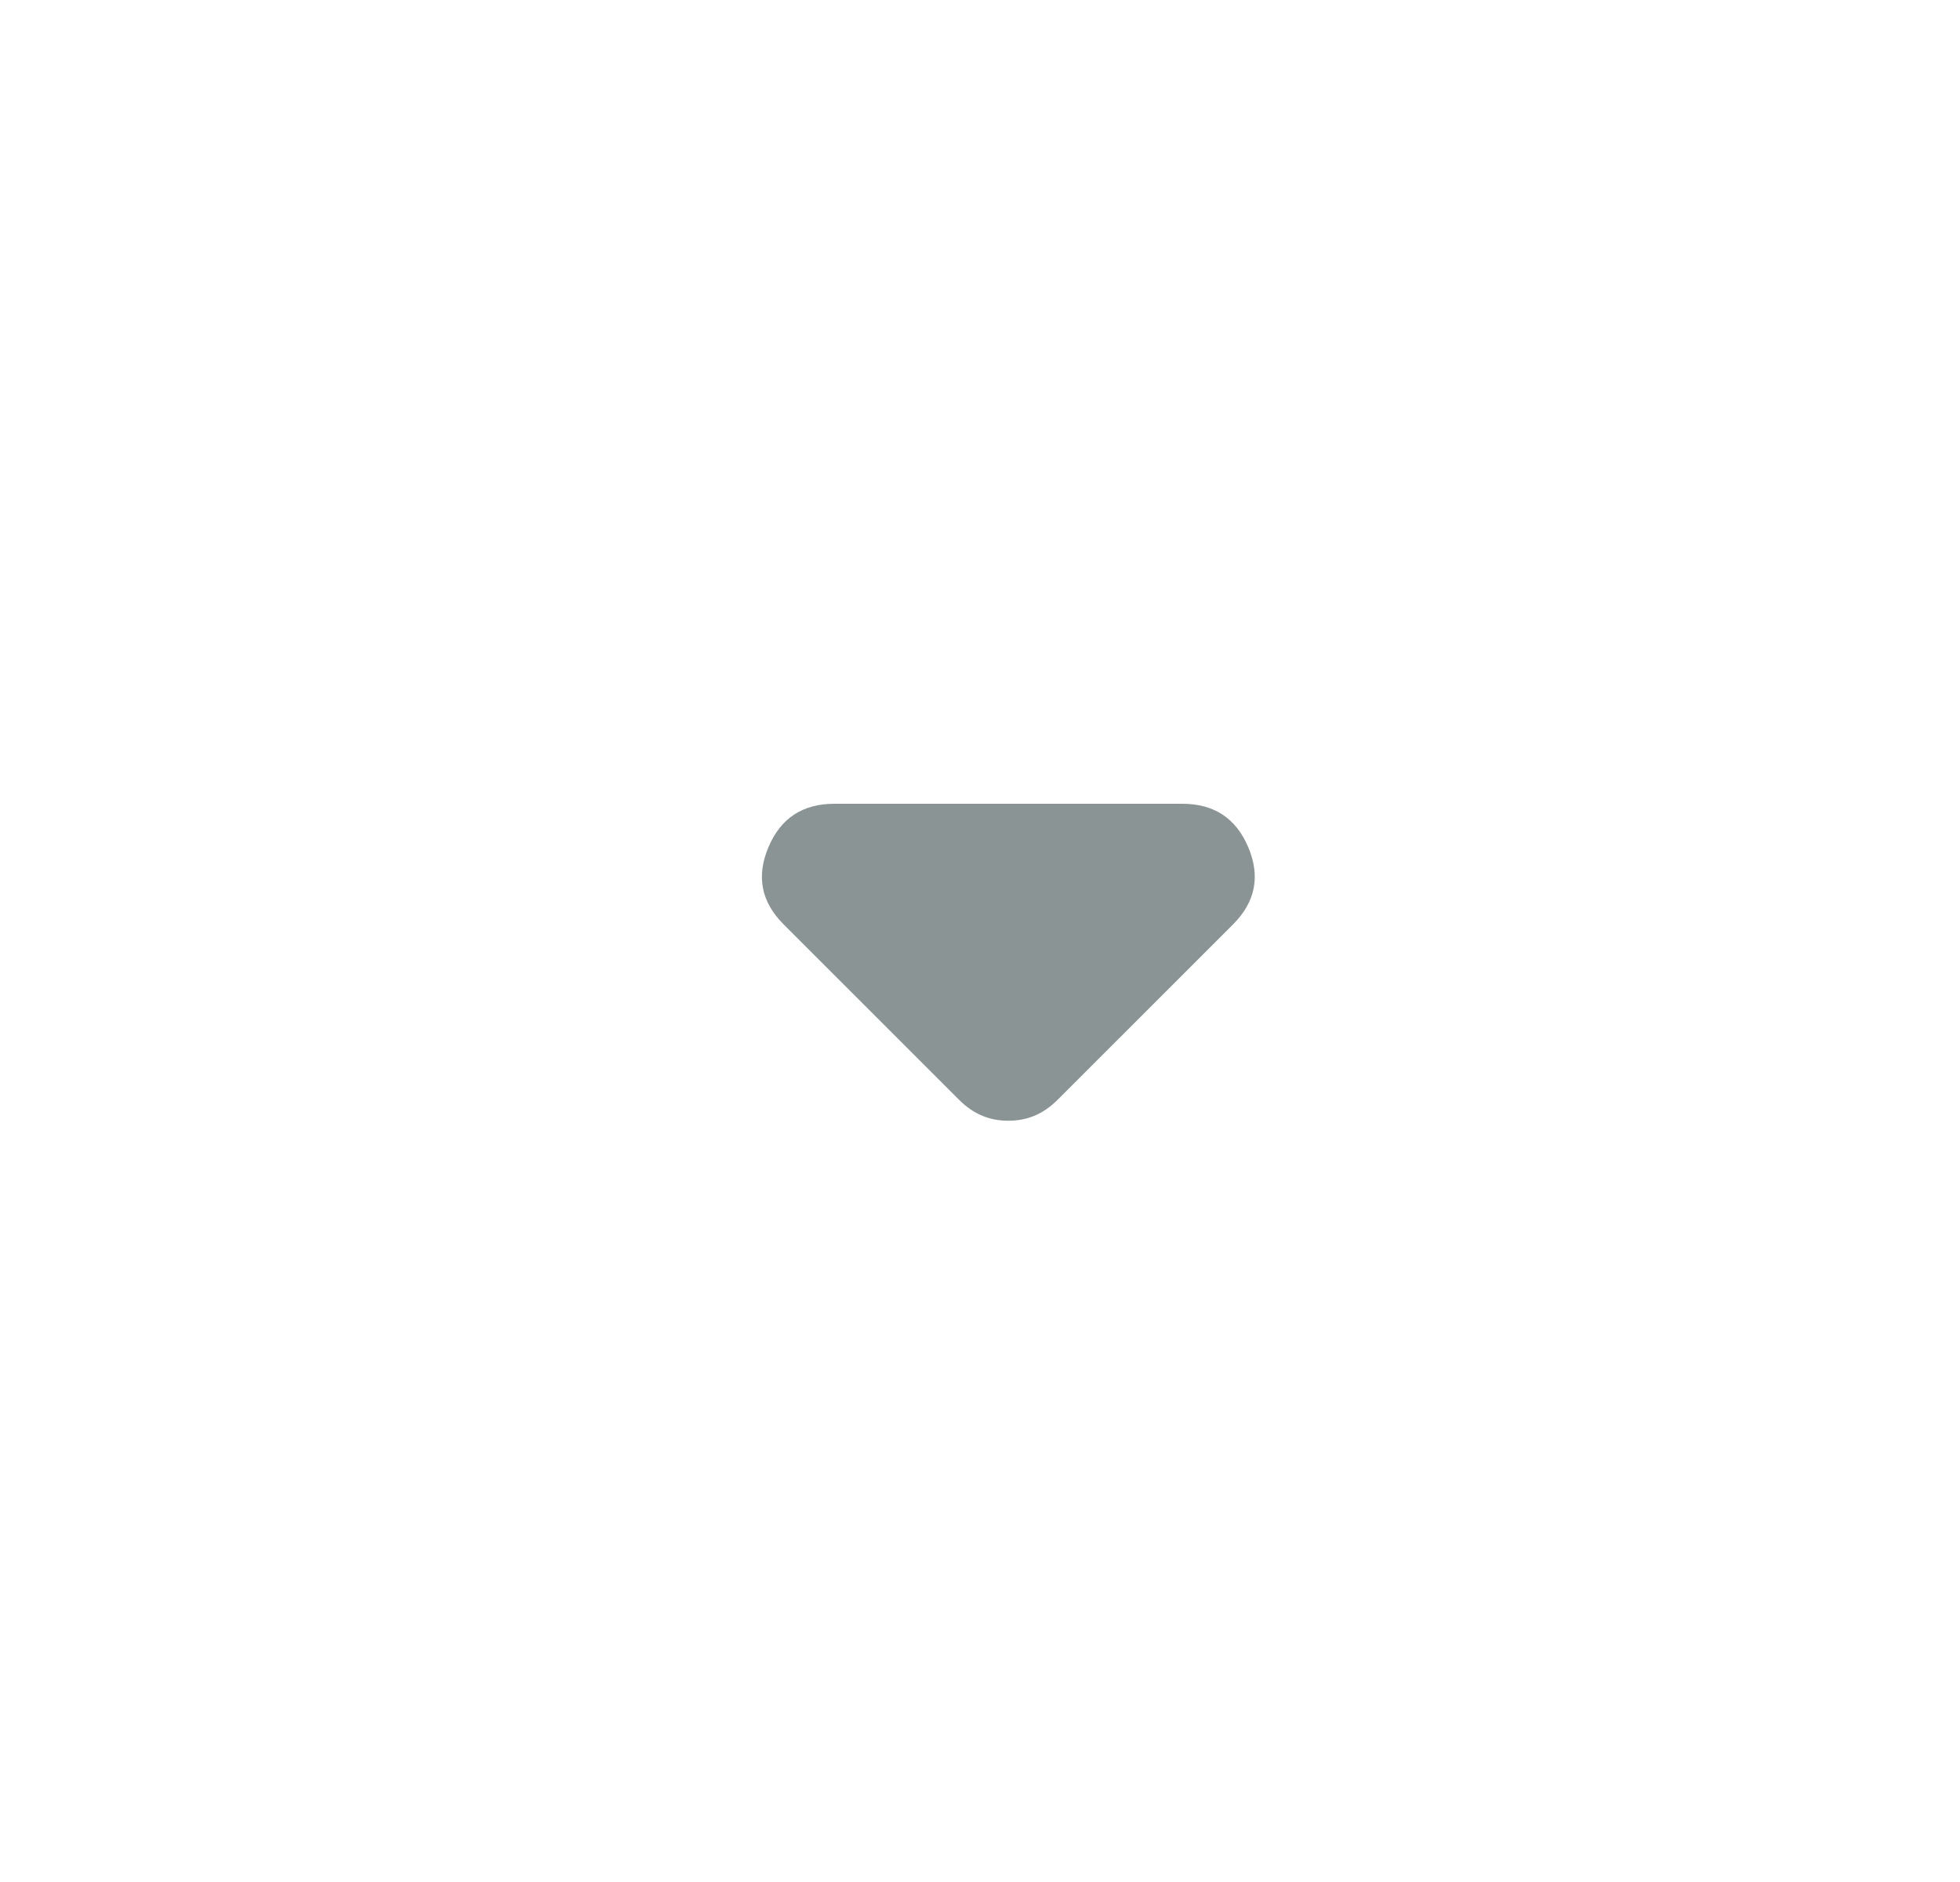 <svg width="25" height="24" viewBox="0 0 25 24" fill="none" xmlns="http://www.w3.org/2000/svg">
<mask id="mask0_1_161" style="mask-type:alpha" maskUnits="userSpaceOnUse" x="0" y="0" width="25" height="24">
<rect x="0.852" width="24" height="24" fill="#D9D9D9"/>
</mask>
<g mask="url(#mask0_1_161)">
<path d="M12.229 14.021L9.994 11.787C9.709 11.502 9.645 11.175 9.801 10.805C9.956 10.435 10.237 10.25 10.642 10.25H15.08C15.486 10.25 15.766 10.435 15.922 10.805C16.078 11.175 16.013 11.502 15.729 11.787L13.494 14.021C13.4 14.115 13.302 14.183 13.198 14.227C13.094 14.271 12.982 14.292 12.861 14.292C12.741 14.292 12.629 14.271 12.525 14.227C12.421 14.183 12.322 14.115 12.229 14.021Z" fill="#8A9495"/>
</g>
</svg>
